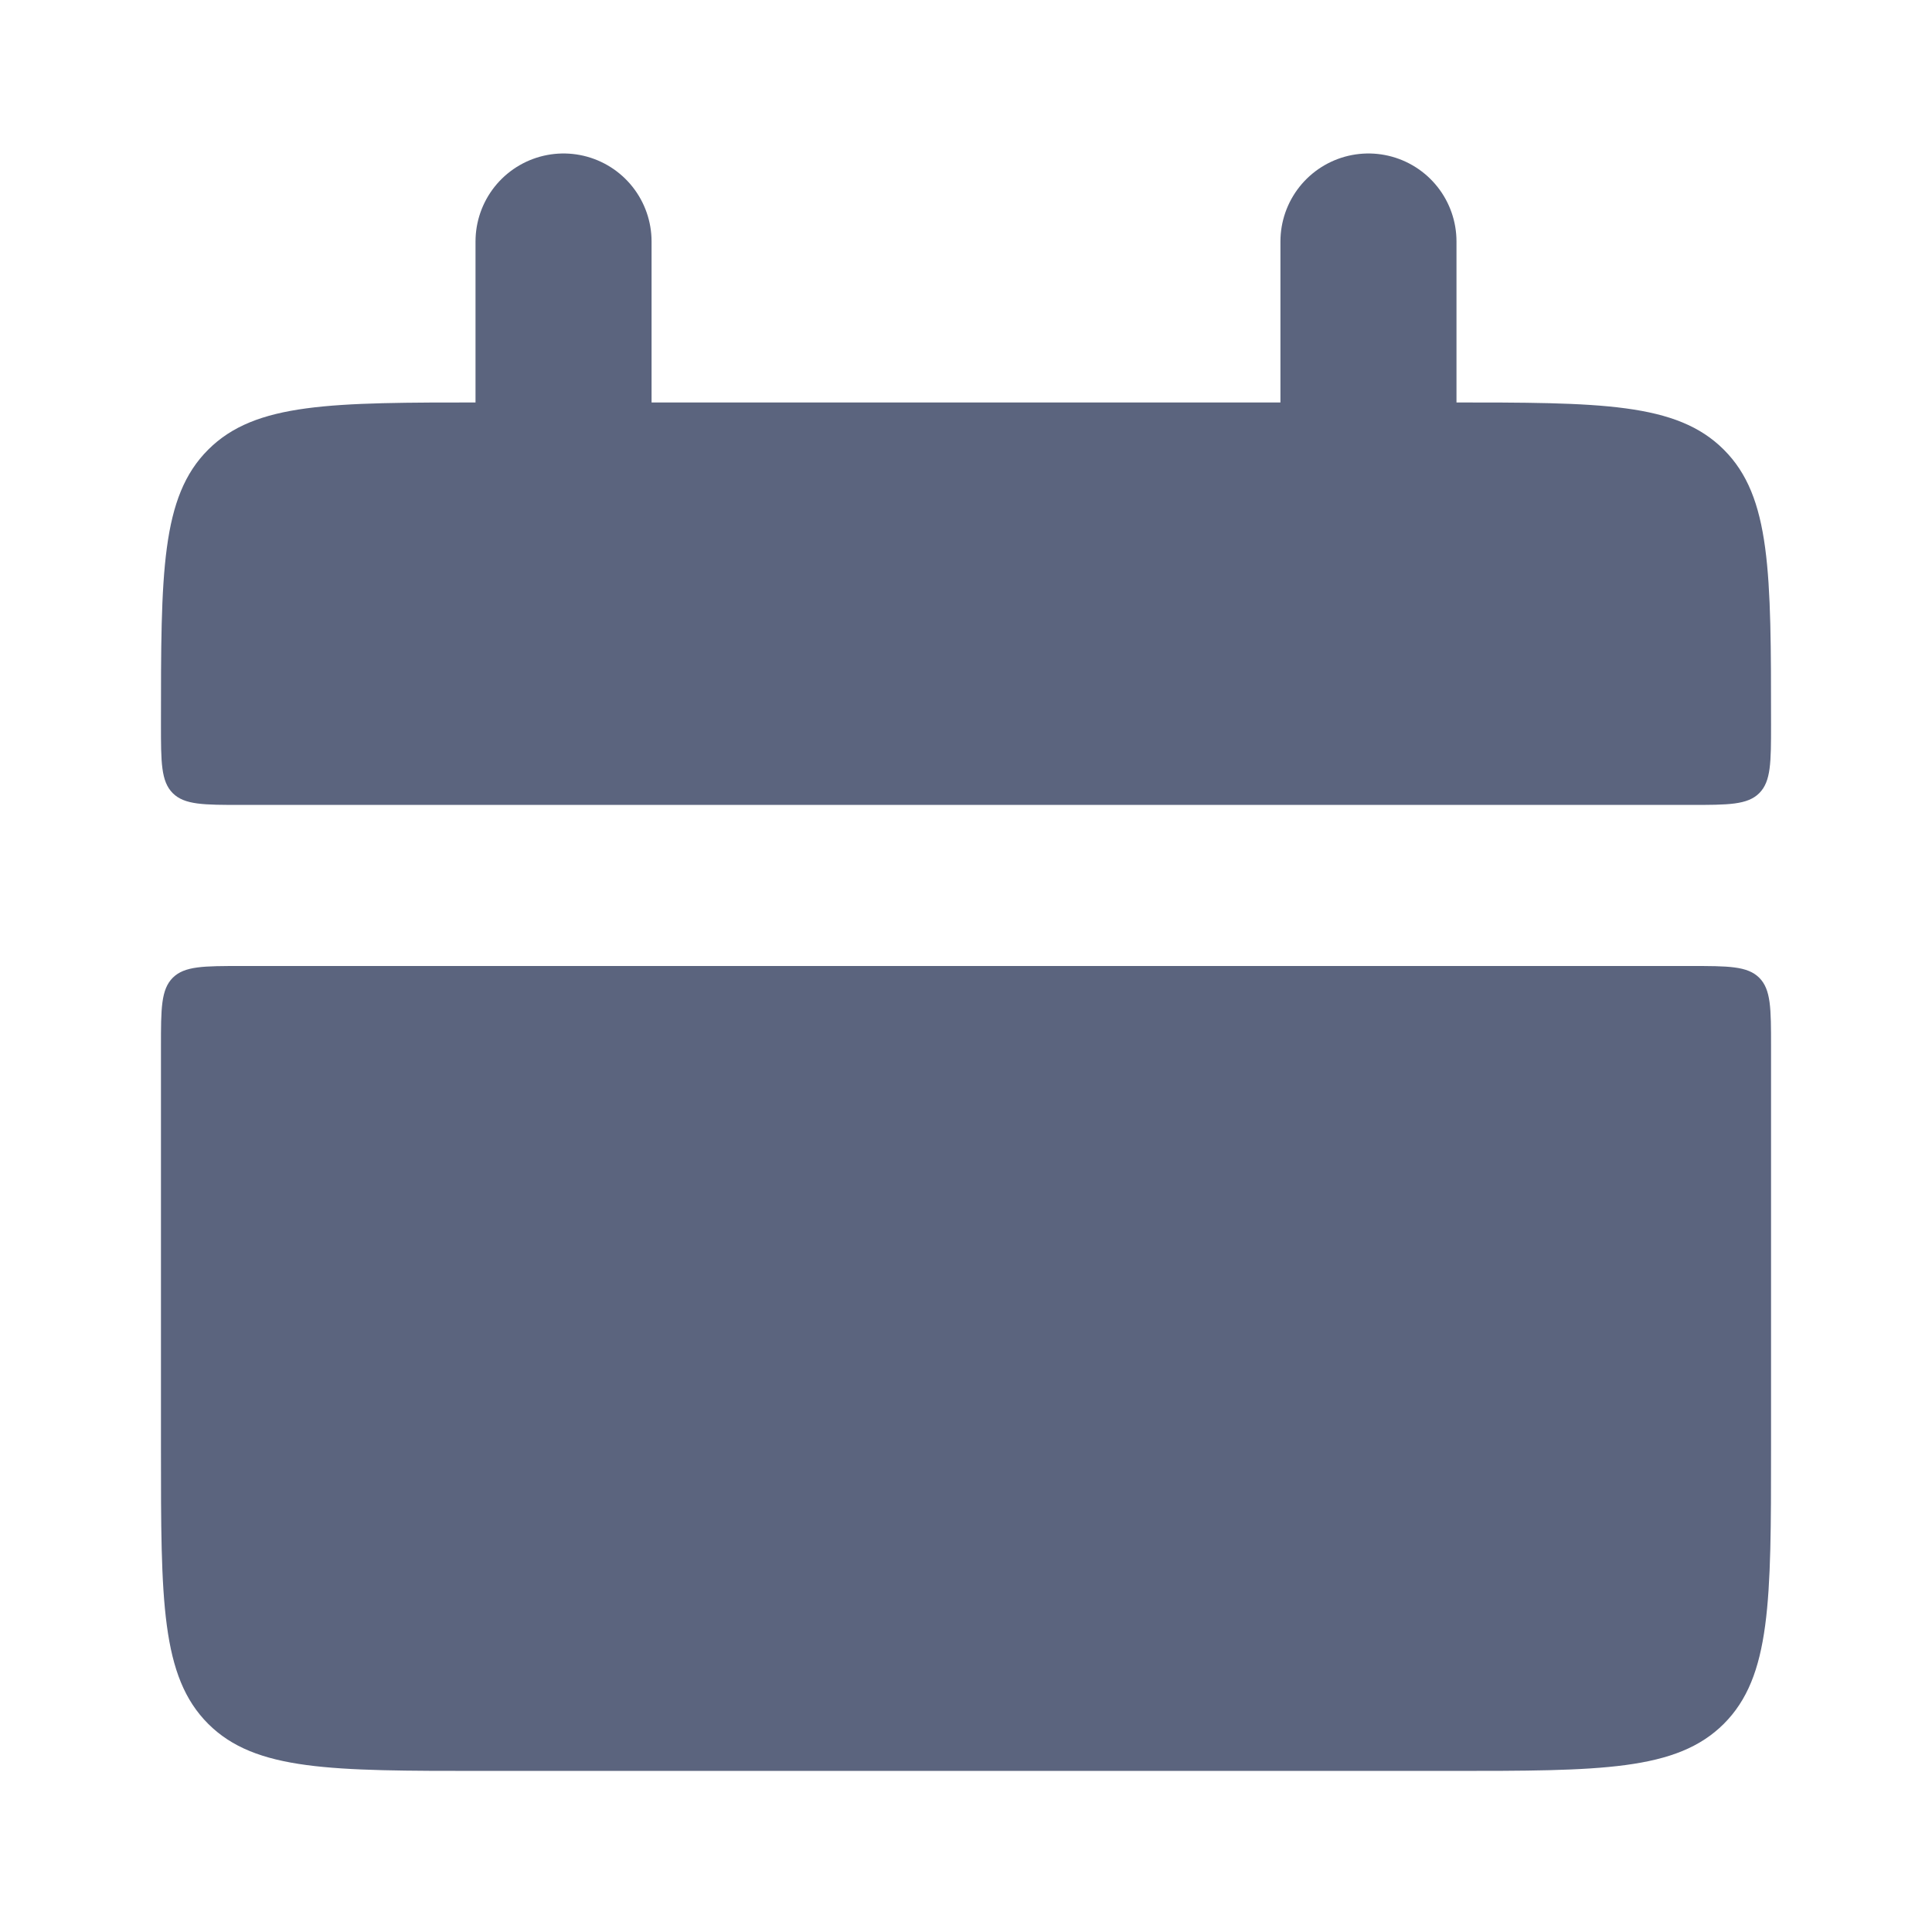 <svg width="16" height="16" viewBox="0 0 16 16" fill="none" xmlns="http://www.w3.org/2000/svg">
<path d="M1.333 6C1.333 4.742 1.333 4.114 1.724 3.724C2.115 3.333 2.743 3.333 4 3.333H12C13.257 3.333 13.885 3.333 14.276 3.724C14.667 4.114 14.667 4.742 14.667 6C14.667 6.314 14.667 6.471 14.569 6.569C14.471 6.666 14.313 6.666 14 6.666H2C1.686 6.666 1.529 6.666 1.431 6.569C1.333 6.471 1.333 6.313 1.333 6ZM1.333 12C1.333 13.257 1.333 13.885 1.724 14.276C2.115 14.666 2.743 14.666 4 14.666H12C13.257 14.666 13.885 14.666 14.276 14.276C14.667 13.885 14.667 13.257 14.667 12V8.666C14.667 8.352 14.667 8.195 14.569 8.097C14.471 8 14.313 8 14 8H2C1.686 8 1.529 8 1.431 8.097C1.333 8.195 1.333 8.353 1.333 8.666V12Z" fill="#5B647E"/>
<path d="M4.667 2V4M11.333 2V4" stroke="#5B647E" stroke-width="1.458" stroke-linecap="round"/>
</svg>
